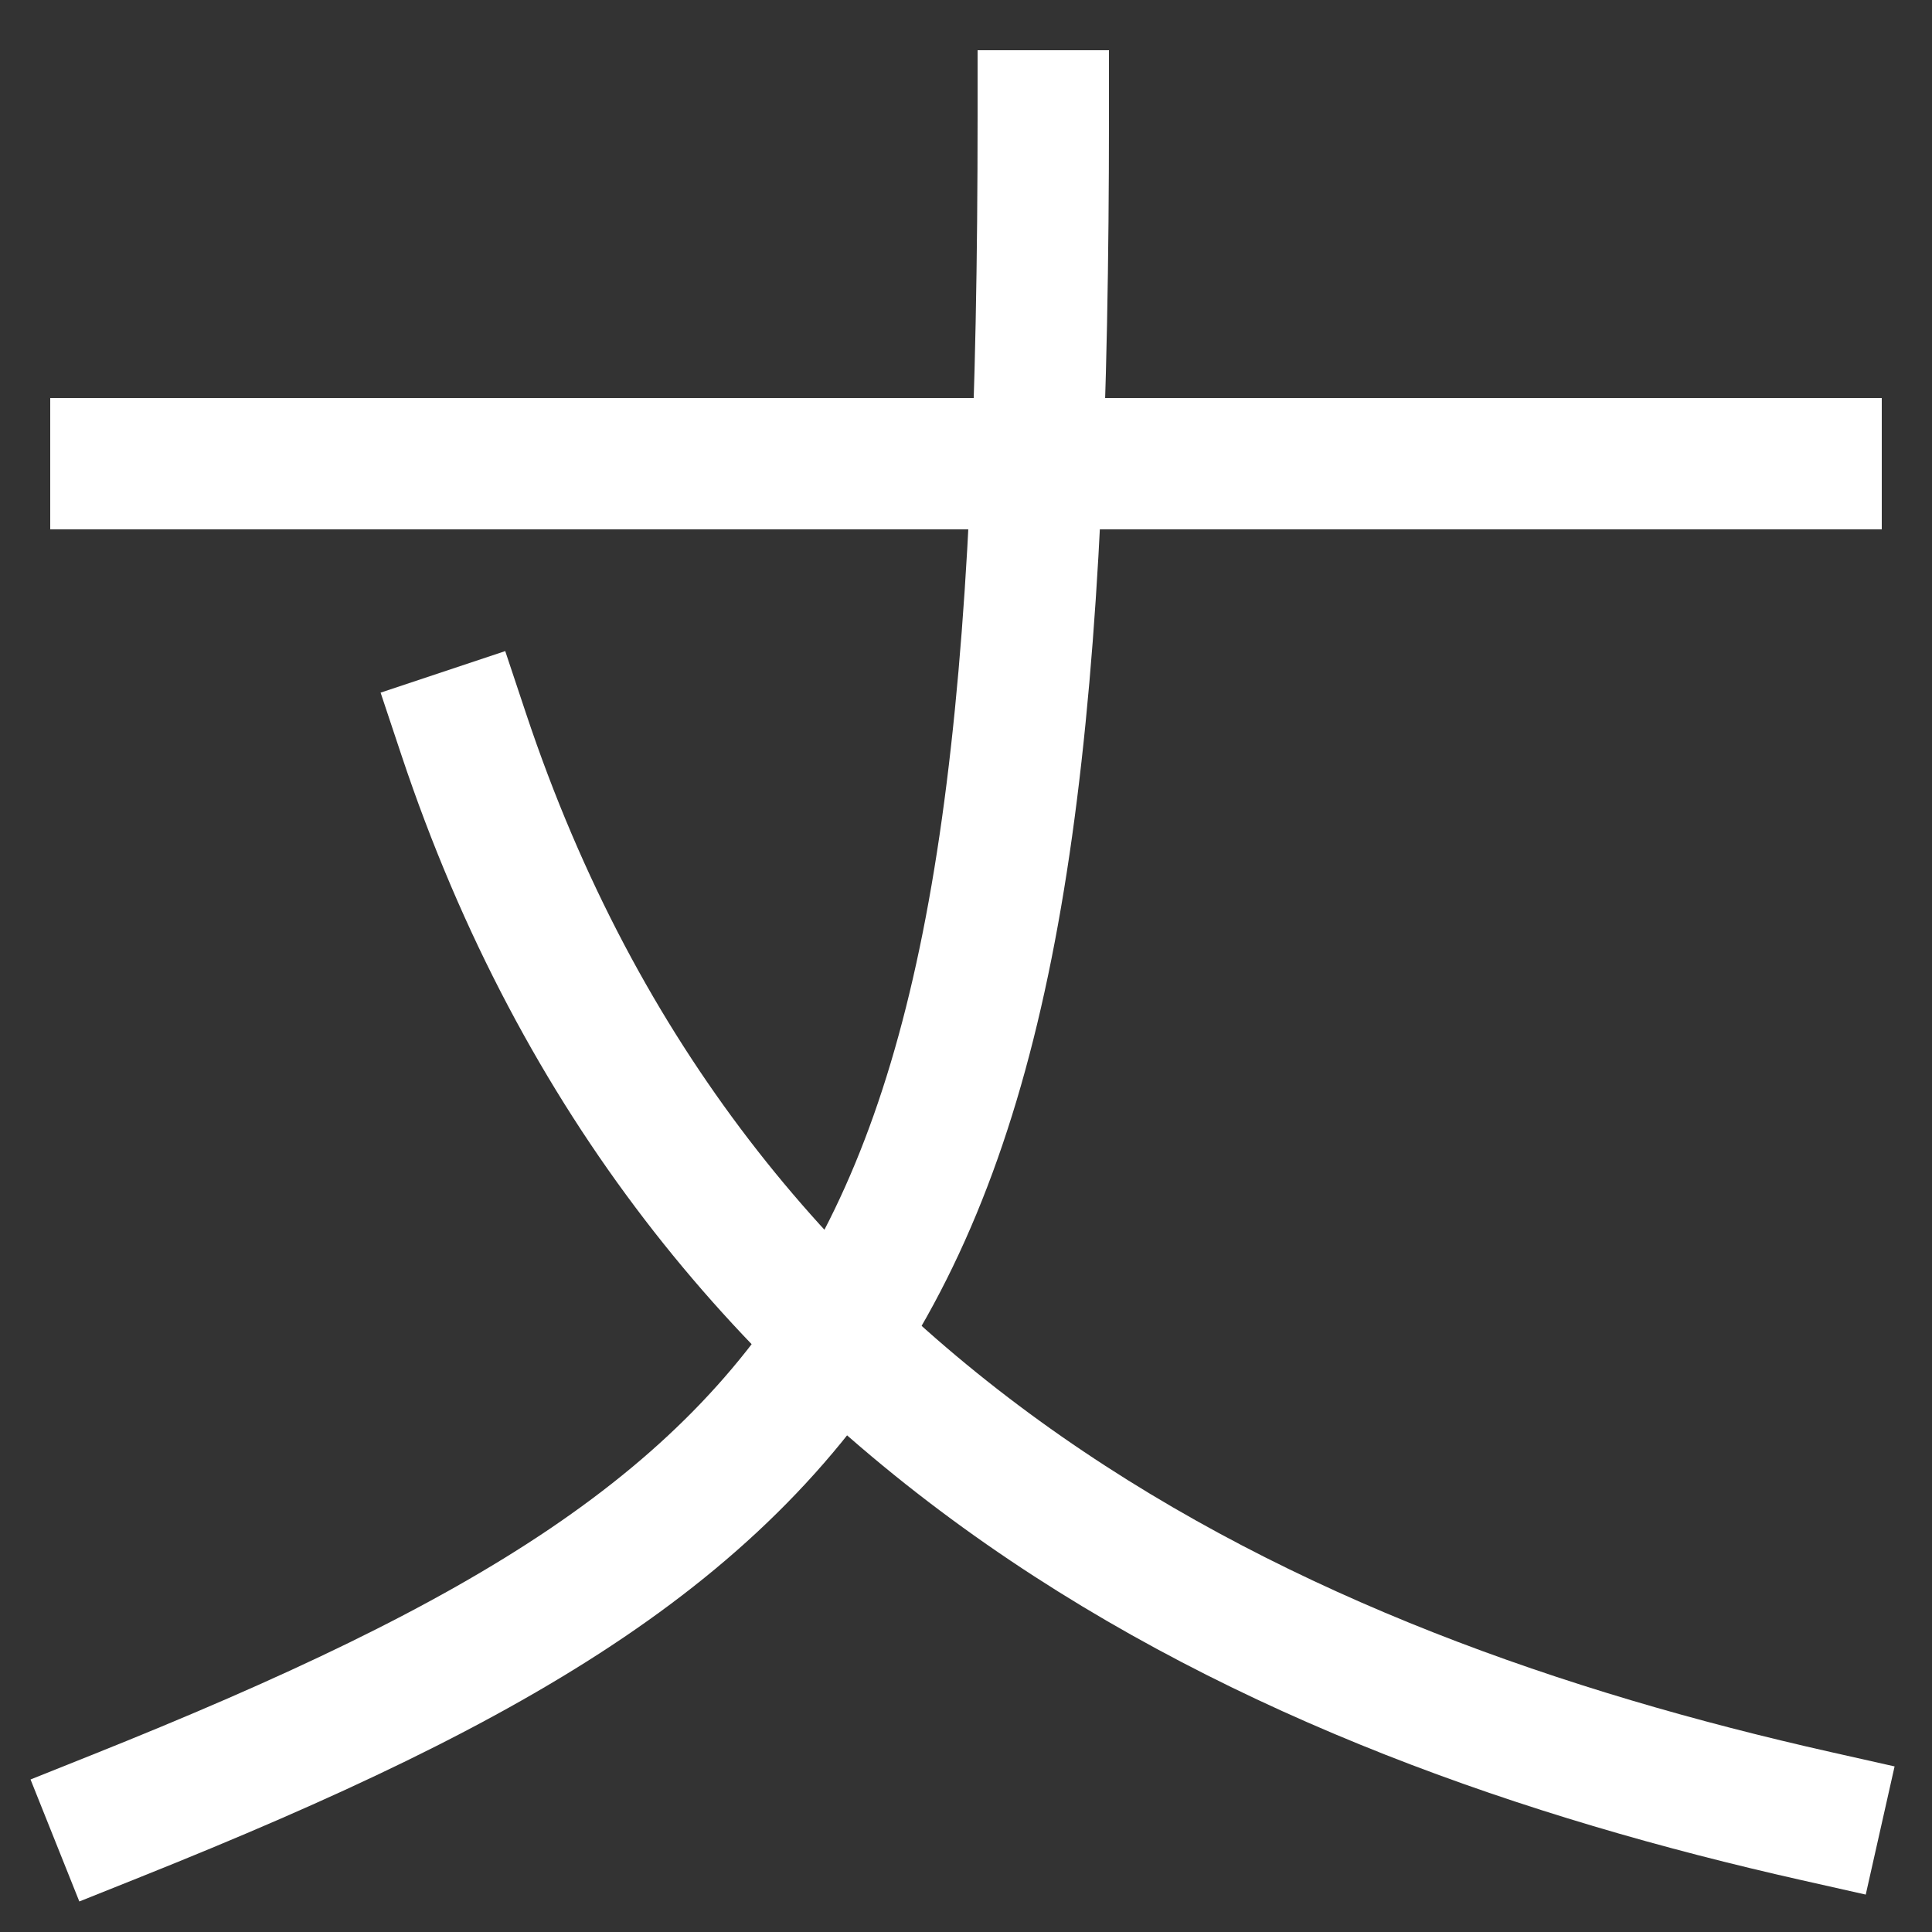 <svg xmlns="http://www.w3.org/2000/svg" viewBox="0 0 1000 1000"><rect x="0" y="0" width="1000" height="1000" fill="#333333" stroke="none"/><defs><style>.a{fill:none;stroke:#fff;stroke-linecap:square;stroke-miterlimit:2;stroke-width:68px;}</style></defs><title>height</title><line class="a" x1="60" y1="240" x2="940" y2="240"/><path class="a" d="M60,940C460,780,540,660,540,60"/><path class="a" d="M940,940C660,877,360,740,240,380"/></svg>